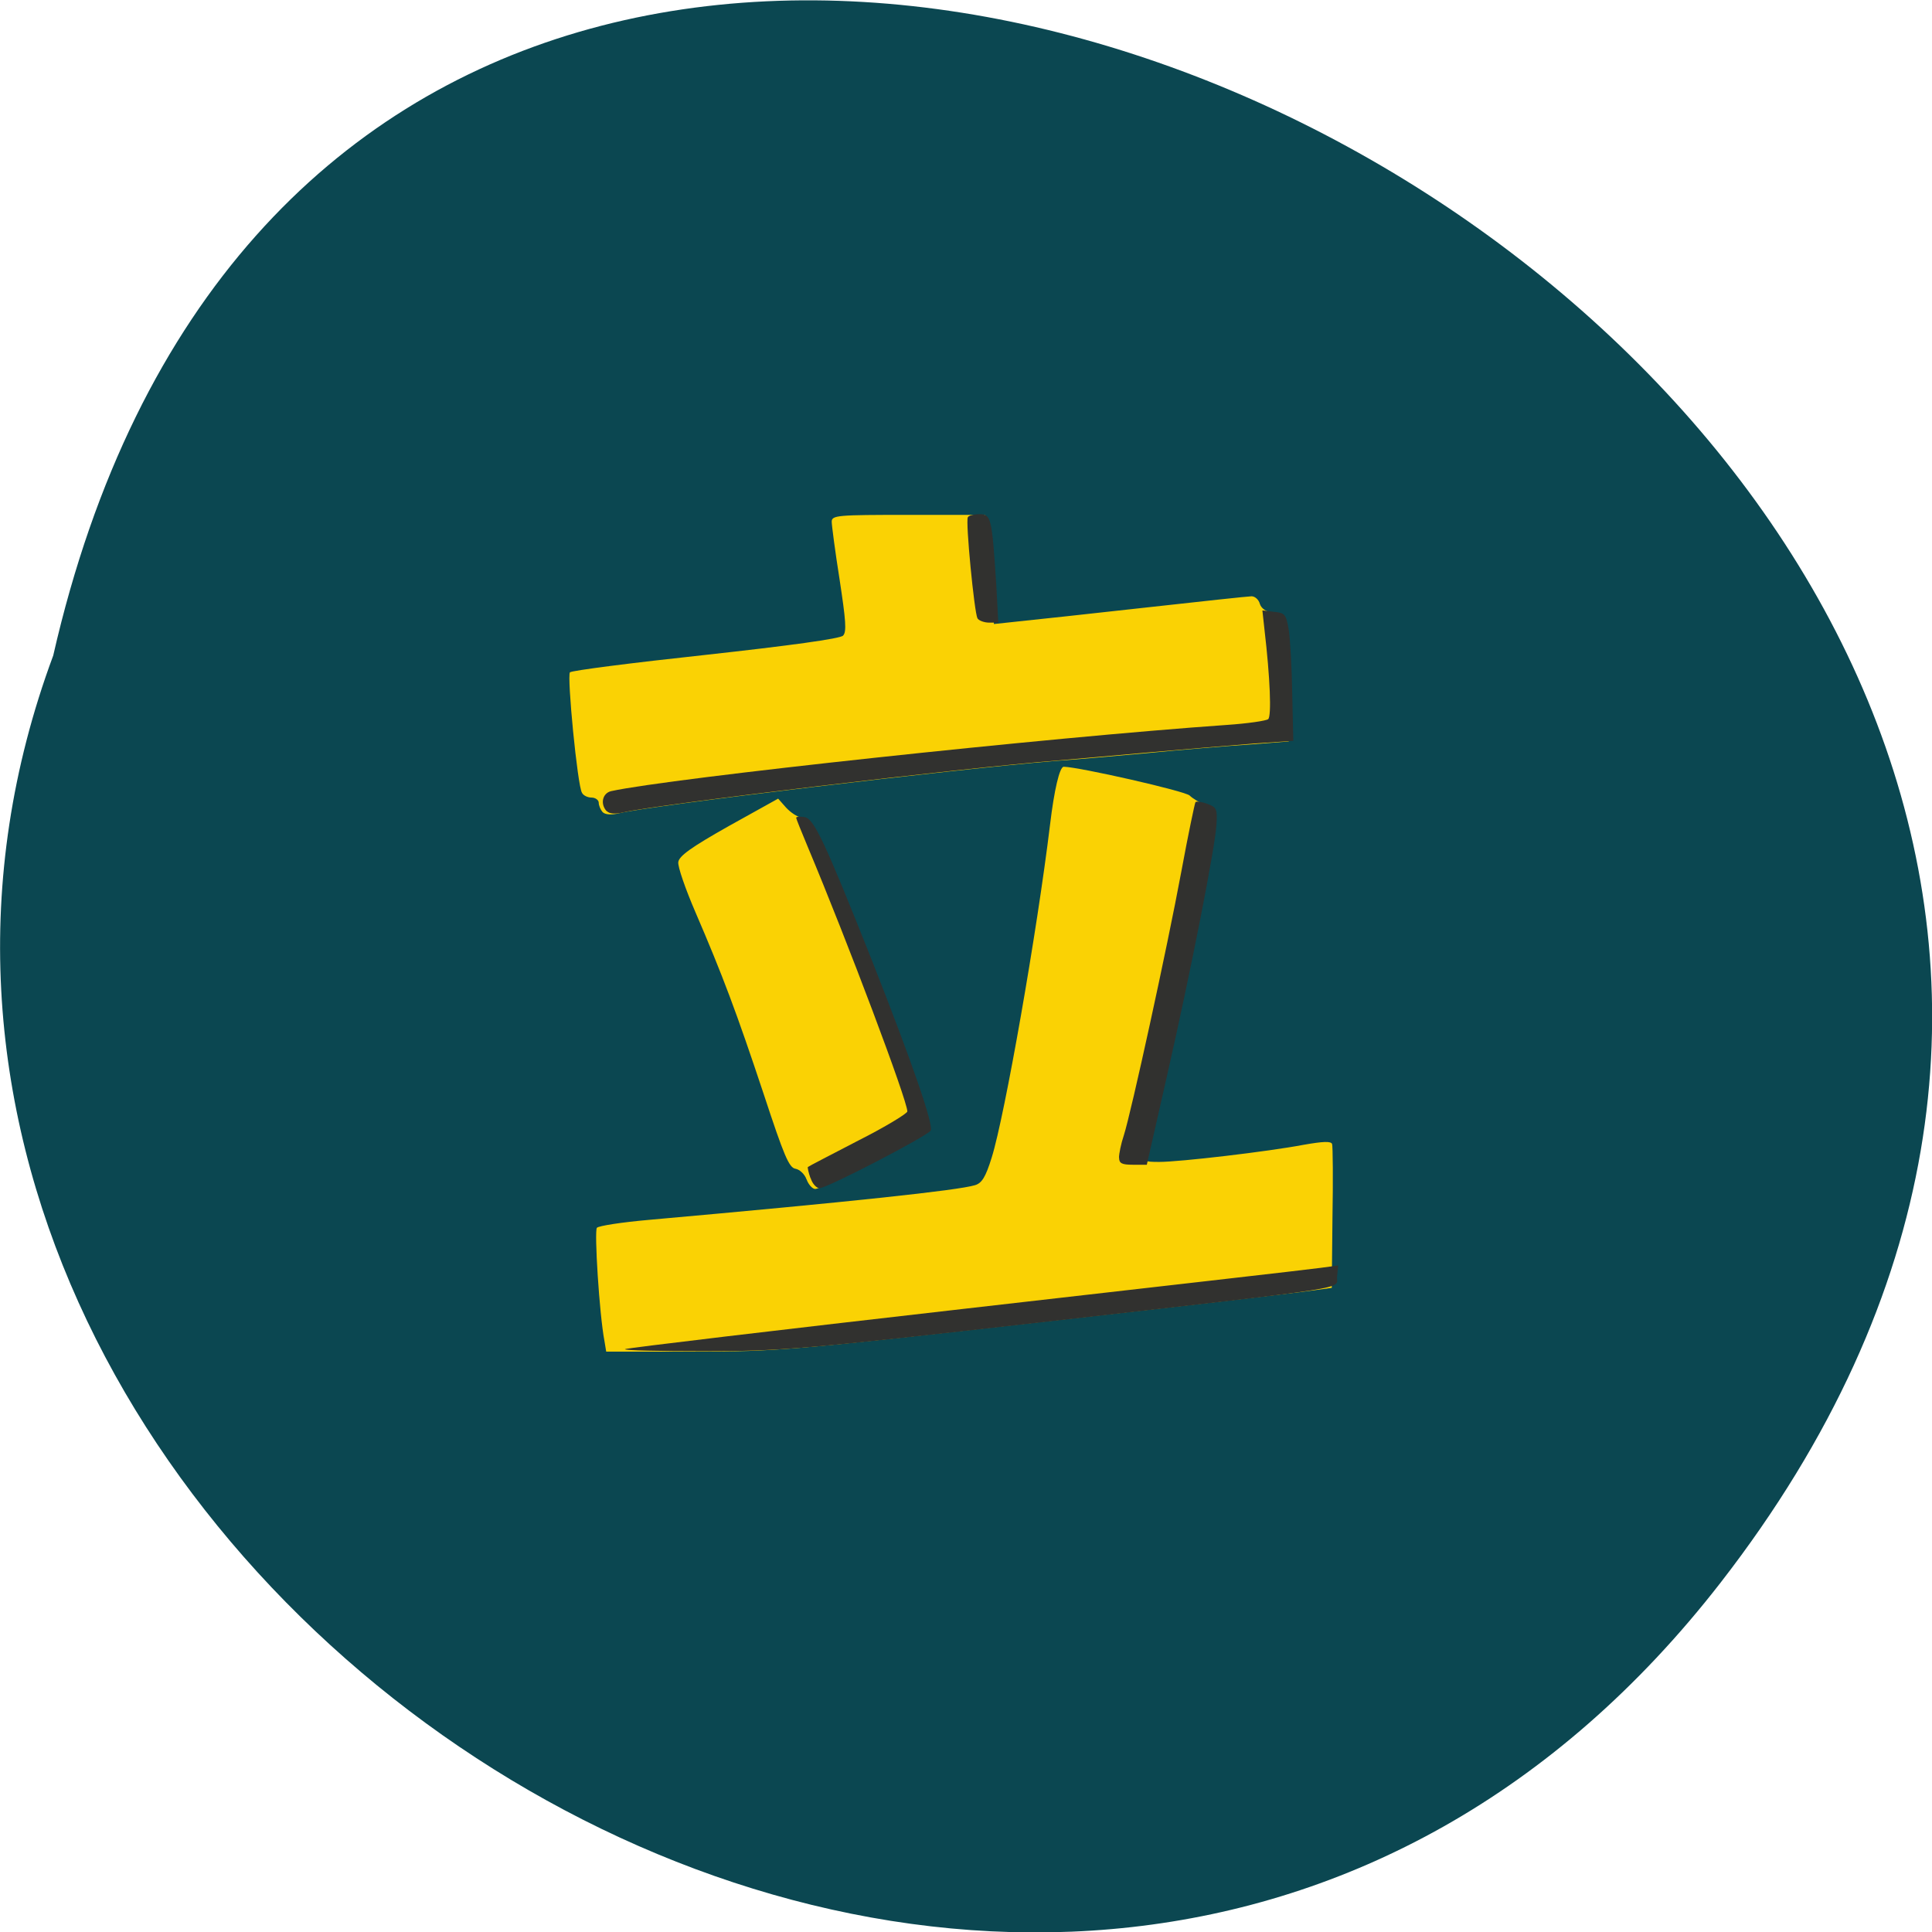 <svg xmlns="http://www.w3.org/2000/svg" viewBox="0 0 22 22"><path d="m 19.594 18.02 c 10.238 -13.195 -15.258 -26.895 -18.988 -10.555 c -3.82 10.289 11.398 20.336 18.988 10.555" fill="#0b4751"/><path d="m 6.883 15.27 c -0.059 -0.309 -0.117 -1.254 -0.086 -1.289 c 0.023 -0.023 0.285 -0.063 0.59 -0.09 c 2.32 -0.207 3.52 -0.336 3.715 -0.395 c 0.078 -0.023 0.121 -0.09 0.191 -0.316 c 0.148 -0.473 0.516 -2.566 0.664 -3.789 c 0.047 -0.395 0.109 -0.66 0.156 -0.66 c 0.18 0.004 1.383 0.277 1.434 0.328 c 0.035 0.035 0.117 0.082 0.18 0.109 c 0.109 0.047 0.113 0.059 0.09 0.234 c -0.086 0.57 -0.617 3.117 -0.781 3.727 c -0.023 0.094 -0.012 0.102 0.164 0.102 c 0.234 0 1.234 -0.117 1.645 -0.195 c 0.223 -0.039 0.313 -0.043 0.324 -0.008 c 0.008 0.027 0.012 0.406 0.004 0.844 l -0.008 0.793 l -0.227 0.031 c -0.125 0.02 -1.535 0.184 -3.133 0.363 c -2.789 0.316 -2.953 0.332 -3.906 0.332 h -0.996 m 2.281 -1.961 c -0.02 -0.059 -0.078 -0.113 -0.125 -0.121 c -0.074 -0.012 -0.129 -0.141 -0.363 -0.852 c -0.309 -0.93 -0.469 -1.355 -0.777 -2.07 c -0.113 -0.262 -0.203 -0.52 -0.195 -0.57 c 0.008 -0.07 0.152 -0.172 0.574 -0.41 l 0.563 -0.313 l 0.09 0.102 c 0.051 0.055 0.125 0.105 0.172 0.113 c 0.098 0.02 0.242 0.332 0.754 1.625 c 0.469 1.184 0.707 1.883 0.672 1.949 c -0.035 0.063 -1.18 0.656 -1.266 0.656 c -0.031 0 -0.078 -0.051 -0.098 -0.109 m -2.324 -4.184 c -0.023 -0.027 -0.043 -0.074 -0.043 -0.105 c 0 -0.031 -0.039 -0.059 -0.082 -0.059 c -0.043 0 -0.094 -0.023 -0.109 -0.055 c -0.051 -0.078 -0.172 -1.328 -0.137 -1.371 c 0.016 -0.02 0.711 -0.109 1.547 -0.199 c 0.953 -0.105 1.531 -0.184 1.563 -0.219 c 0.043 -0.043 0.031 -0.176 -0.039 -0.637 c -0.051 -0.32 -0.09 -0.621 -0.09 -0.66 c 0 -0.074 0.066 -0.078 0.871 -0.078 h 0.875 l 0.023 0.188 c 0.012 0.102 0.035 0.383 0.051 0.621 l 0.027 0.434 l 0.289 -0.031 c 0.16 -0.016 0.805 -0.086 1.434 -0.156 c 0.629 -0.07 1.176 -0.129 1.211 -0.129 c 0.039 0 0.082 0.039 0.094 0.086 c 0.016 0.051 0.07 0.09 0.137 0.098 c 0.094 0.012 0.113 0.043 0.141 0.215 c 0.02 0.109 0.035 0.434 0.043 0.727 l 0.008 0.527 l -0.449 0.035 c -0.246 0.016 -0.77 0.059 -1.164 0.098 c -0.391 0.035 -0.867 0.078 -1.059 0.09 c -1.109 0.09 -4.586 0.504 -4.949 0.594 c -0.094 0.023 -0.164 0.016 -0.191 -0.012" fill="#fad204"/><path d="m 7.117 15.363 c 0.012 -0.012 1.754 -0.219 3.875 -0.461 c 2.117 -0.242 3.941 -0.449 4.047 -0.465 l 0.199 -0.027 l -0.012 0.125 c -0.02 0.152 0.324 0.102 -3.375 0.523 c -2.723 0.309 -2.969 0.328 -3.832 0.328 c -0.508 0 -0.914 -0.008 -0.902 -0.023 m 2.113 -1.945 c -0.023 -0.063 -0.035 -0.121 -0.031 -0.129 c 0.008 -0.008 0.266 -0.141 0.574 -0.301 c 0.309 -0.156 0.559 -0.309 0.559 -0.332 c 0 -0.125 -0.676 -1.922 -1.137 -3.02 c -0.07 -0.168 -0.129 -0.313 -0.129 -0.324 c 0 -0.012 0.043 -0.016 0.094 -0.008 c 0.109 0.016 0.23 0.277 0.766 1.625 c 0.465 1.18 0.707 1.883 0.672 1.945 c -0.039 0.063 -1.18 0.656 -1.266 0.656 c -0.035 0 -0.082 -0.051 -0.102 -0.117 m 3.512 -0.23 c 0 -0.043 0.023 -0.16 0.055 -0.254 c 0.082 -0.254 0.492 -2.125 0.656 -3.01 c 0.078 -0.422 0.152 -0.773 0.16 -0.785 c 0.012 -0.012 0.074 -0.004 0.137 0.02 c 0.105 0.039 0.113 0.059 0.102 0.238 c -0.016 0.262 -0.289 1.656 -0.566 2.871 l -0.227 1 h -0.16 c -0.125 0 -0.156 -0.016 -0.156 -0.082 m -5.836 -3.945 c -0.074 -0.082 -0.047 -0.203 0.051 -0.227 c 0.672 -0.148 4.984 -0.613 7.01 -0.754 c 0.238 -0.016 0.449 -0.047 0.473 -0.066 c 0.039 -0.035 0.023 -0.465 -0.043 -1.027 l -0.023 -0.211 l 0.133 0.016 c 0.125 0.012 0.137 0.027 0.168 0.211 c 0.016 0.109 0.035 0.438 0.039 0.727 l 0.012 0.531 l -0.449 0.031 c -0.246 0.02 -0.77 0.063 -1.164 0.098 c -0.395 0.035 -0.871 0.078 -1.063 0.094 c -1.105 0.086 -4.582 0.504 -4.945 0.59 c -0.098 0.023 -0.164 0.02 -0.195 -0.012 m 4.219 -2.199 c -0.035 -0.063 -0.137 -1.102 -0.109 -1.148 c 0.008 -0.02 0.07 -0.035 0.133 -0.035 c 0.133 0 0.141 0.043 0.191 0.805 l 0.023 0.43 h -0.102 c -0.059 0 -0.121 -0.023 -0.137 -0.051" fill="#31312f"/></svg>